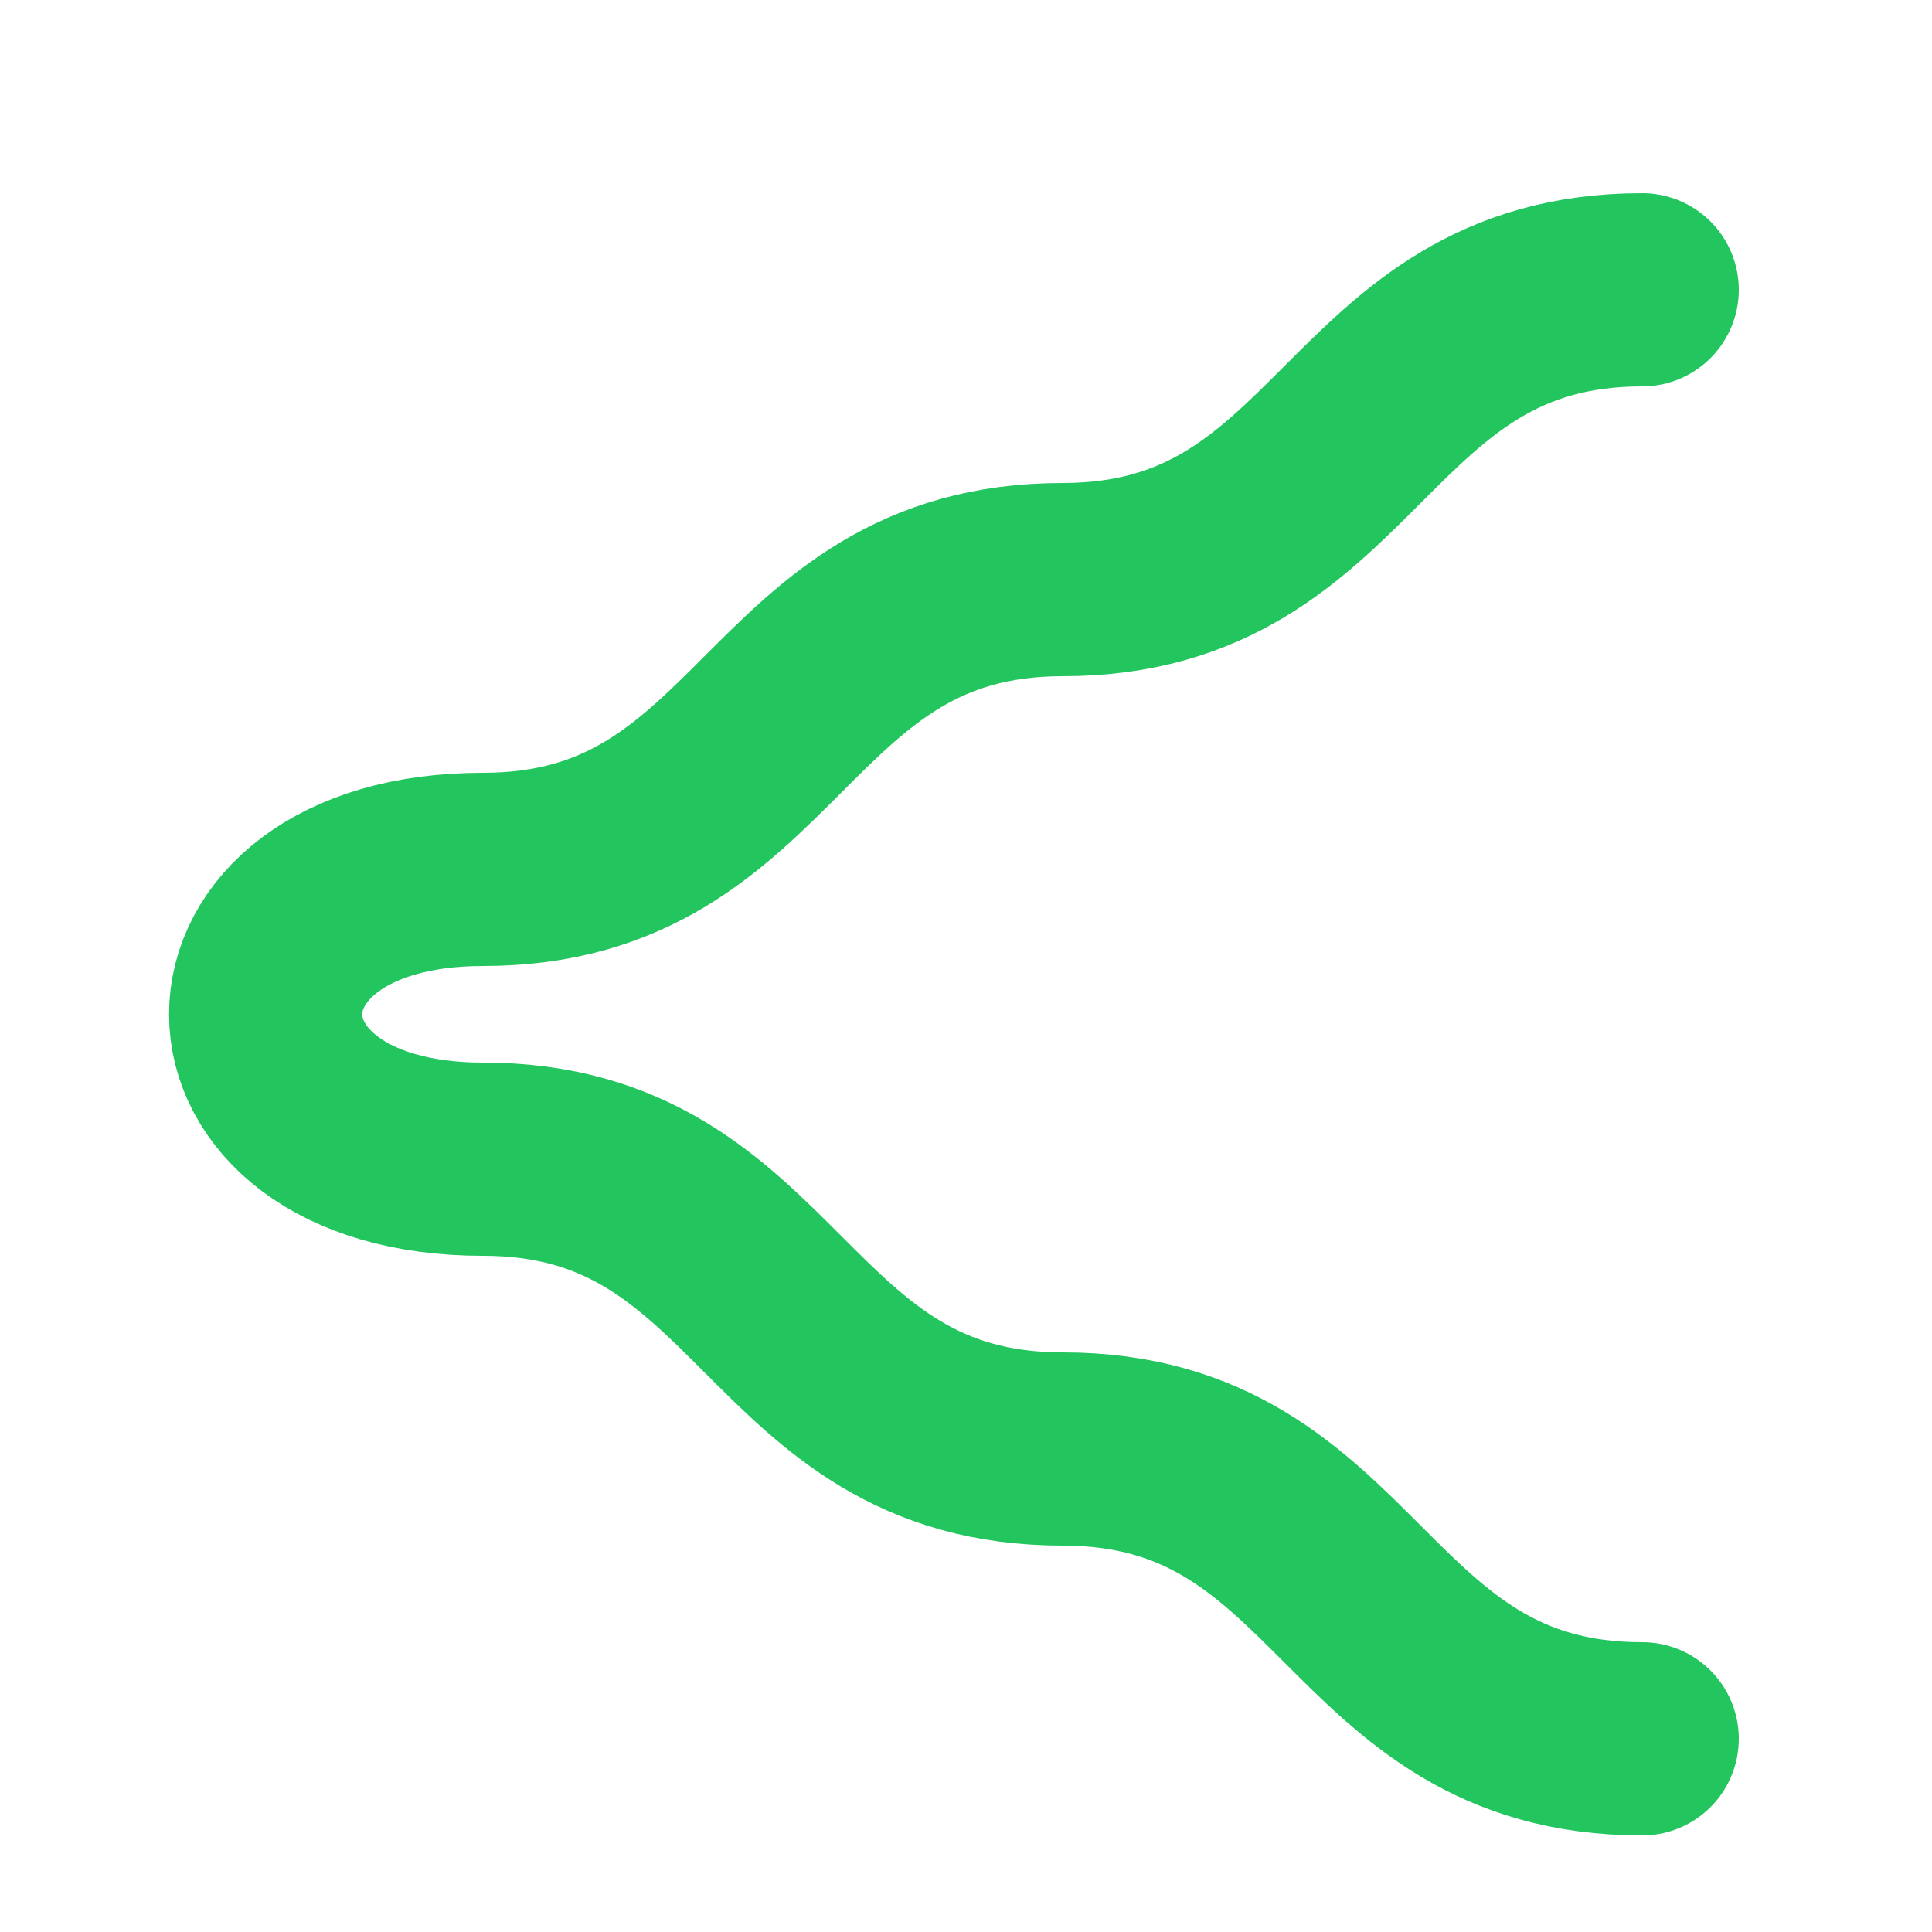 <svg xmlns="http://www.w3.org/2000/svg" viewBox="0 0 100 100" fill="none" stroke="#22c55e" stroke-width="10" stroke-linecap="round" stroke-linejoin="round">
  <path d="M85 15C70 15 70 30 55 30C40 30 40 45 25 45C10 45 10 60 25 60C40 60 40 75 55 75C70 75 70 90 85 90"/>
</svg>
